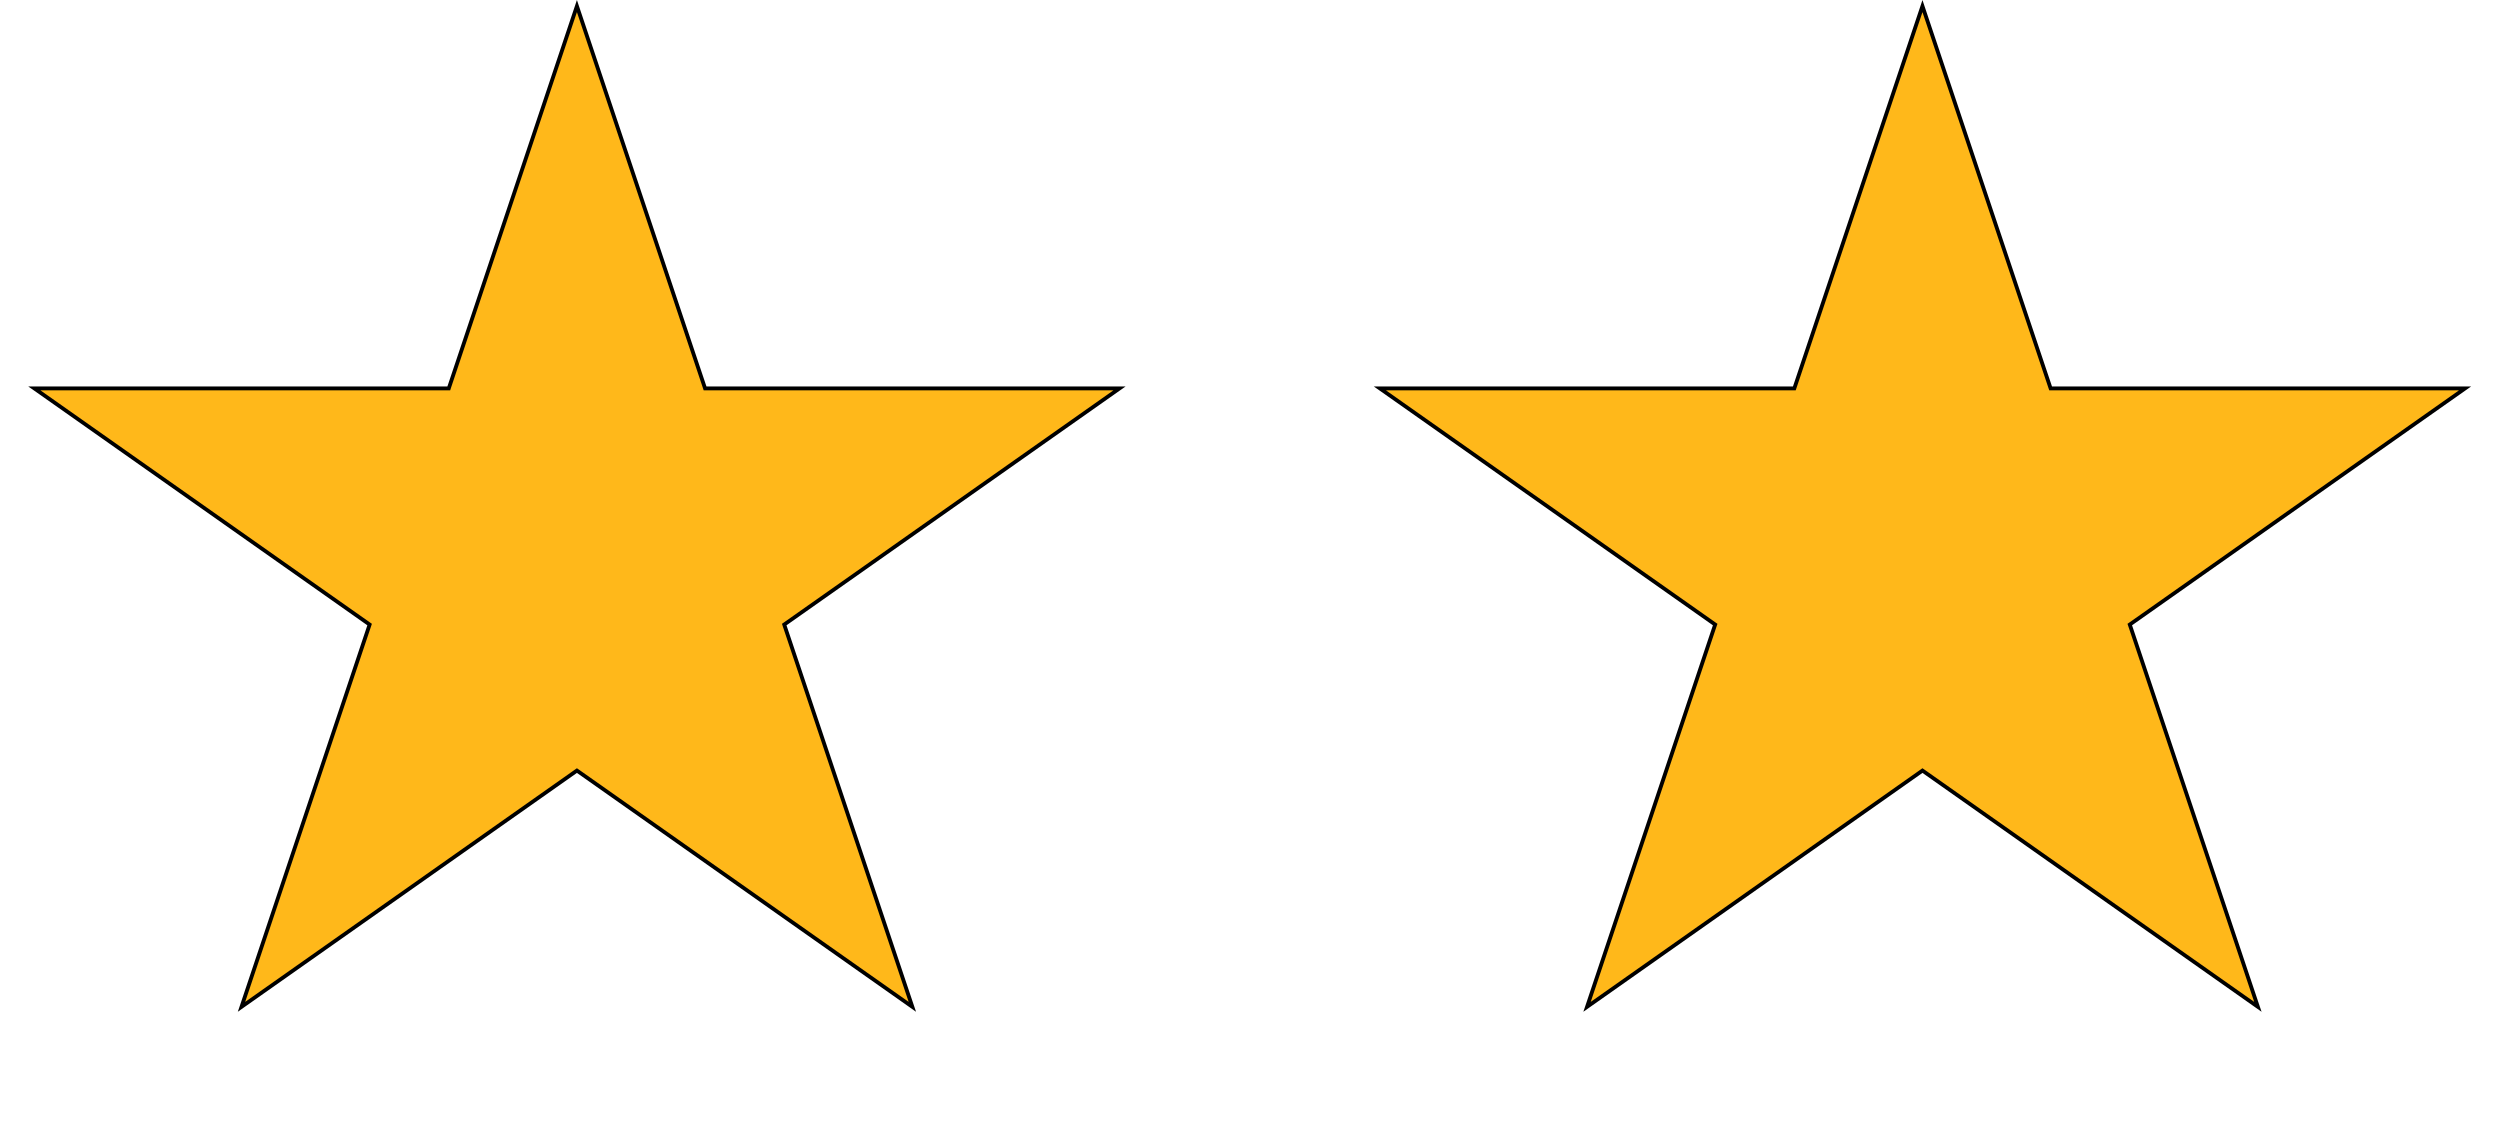 <svg width="130" height="59" viewBox="0 0 130 59" fill="none" xmlns="http://www.w3.org/2000/svg">
<path d="M30 0.315L36.641 20.128L36.663 20.196H36.735H58.216L40.841 32.434L40.78 32.477L40.803 32.548L47.442 52.355L30.058 40.11L30 40.07L29.942 40.11L12.558 52.355L19.197 32.548L19.22 32.477L19.159 32.434L1.784 20.196H23.265H23.337L23.359 20.128L30 0.315Z" fill="#FFB81A" stroke="black" stroke-width="0.2"/>
<path d="M99.968 0.315L106.609 20.128L106.632 20.196H106.704H128.184L110.809 32.434L110.748 32.477L110.772 32.548L117.41 52.355L100.026 40.11L99.968 40.07L99.911 40.11L82.526 52.355L89.165 32.548L89.189 32.477L89.128 32.434L71.752 20.196H93.233H93.305L93.328 20.128L99.968 0.315Z" fill="#FFB81A" stroke="black" stroke-width="0.2"/>
</svg>
